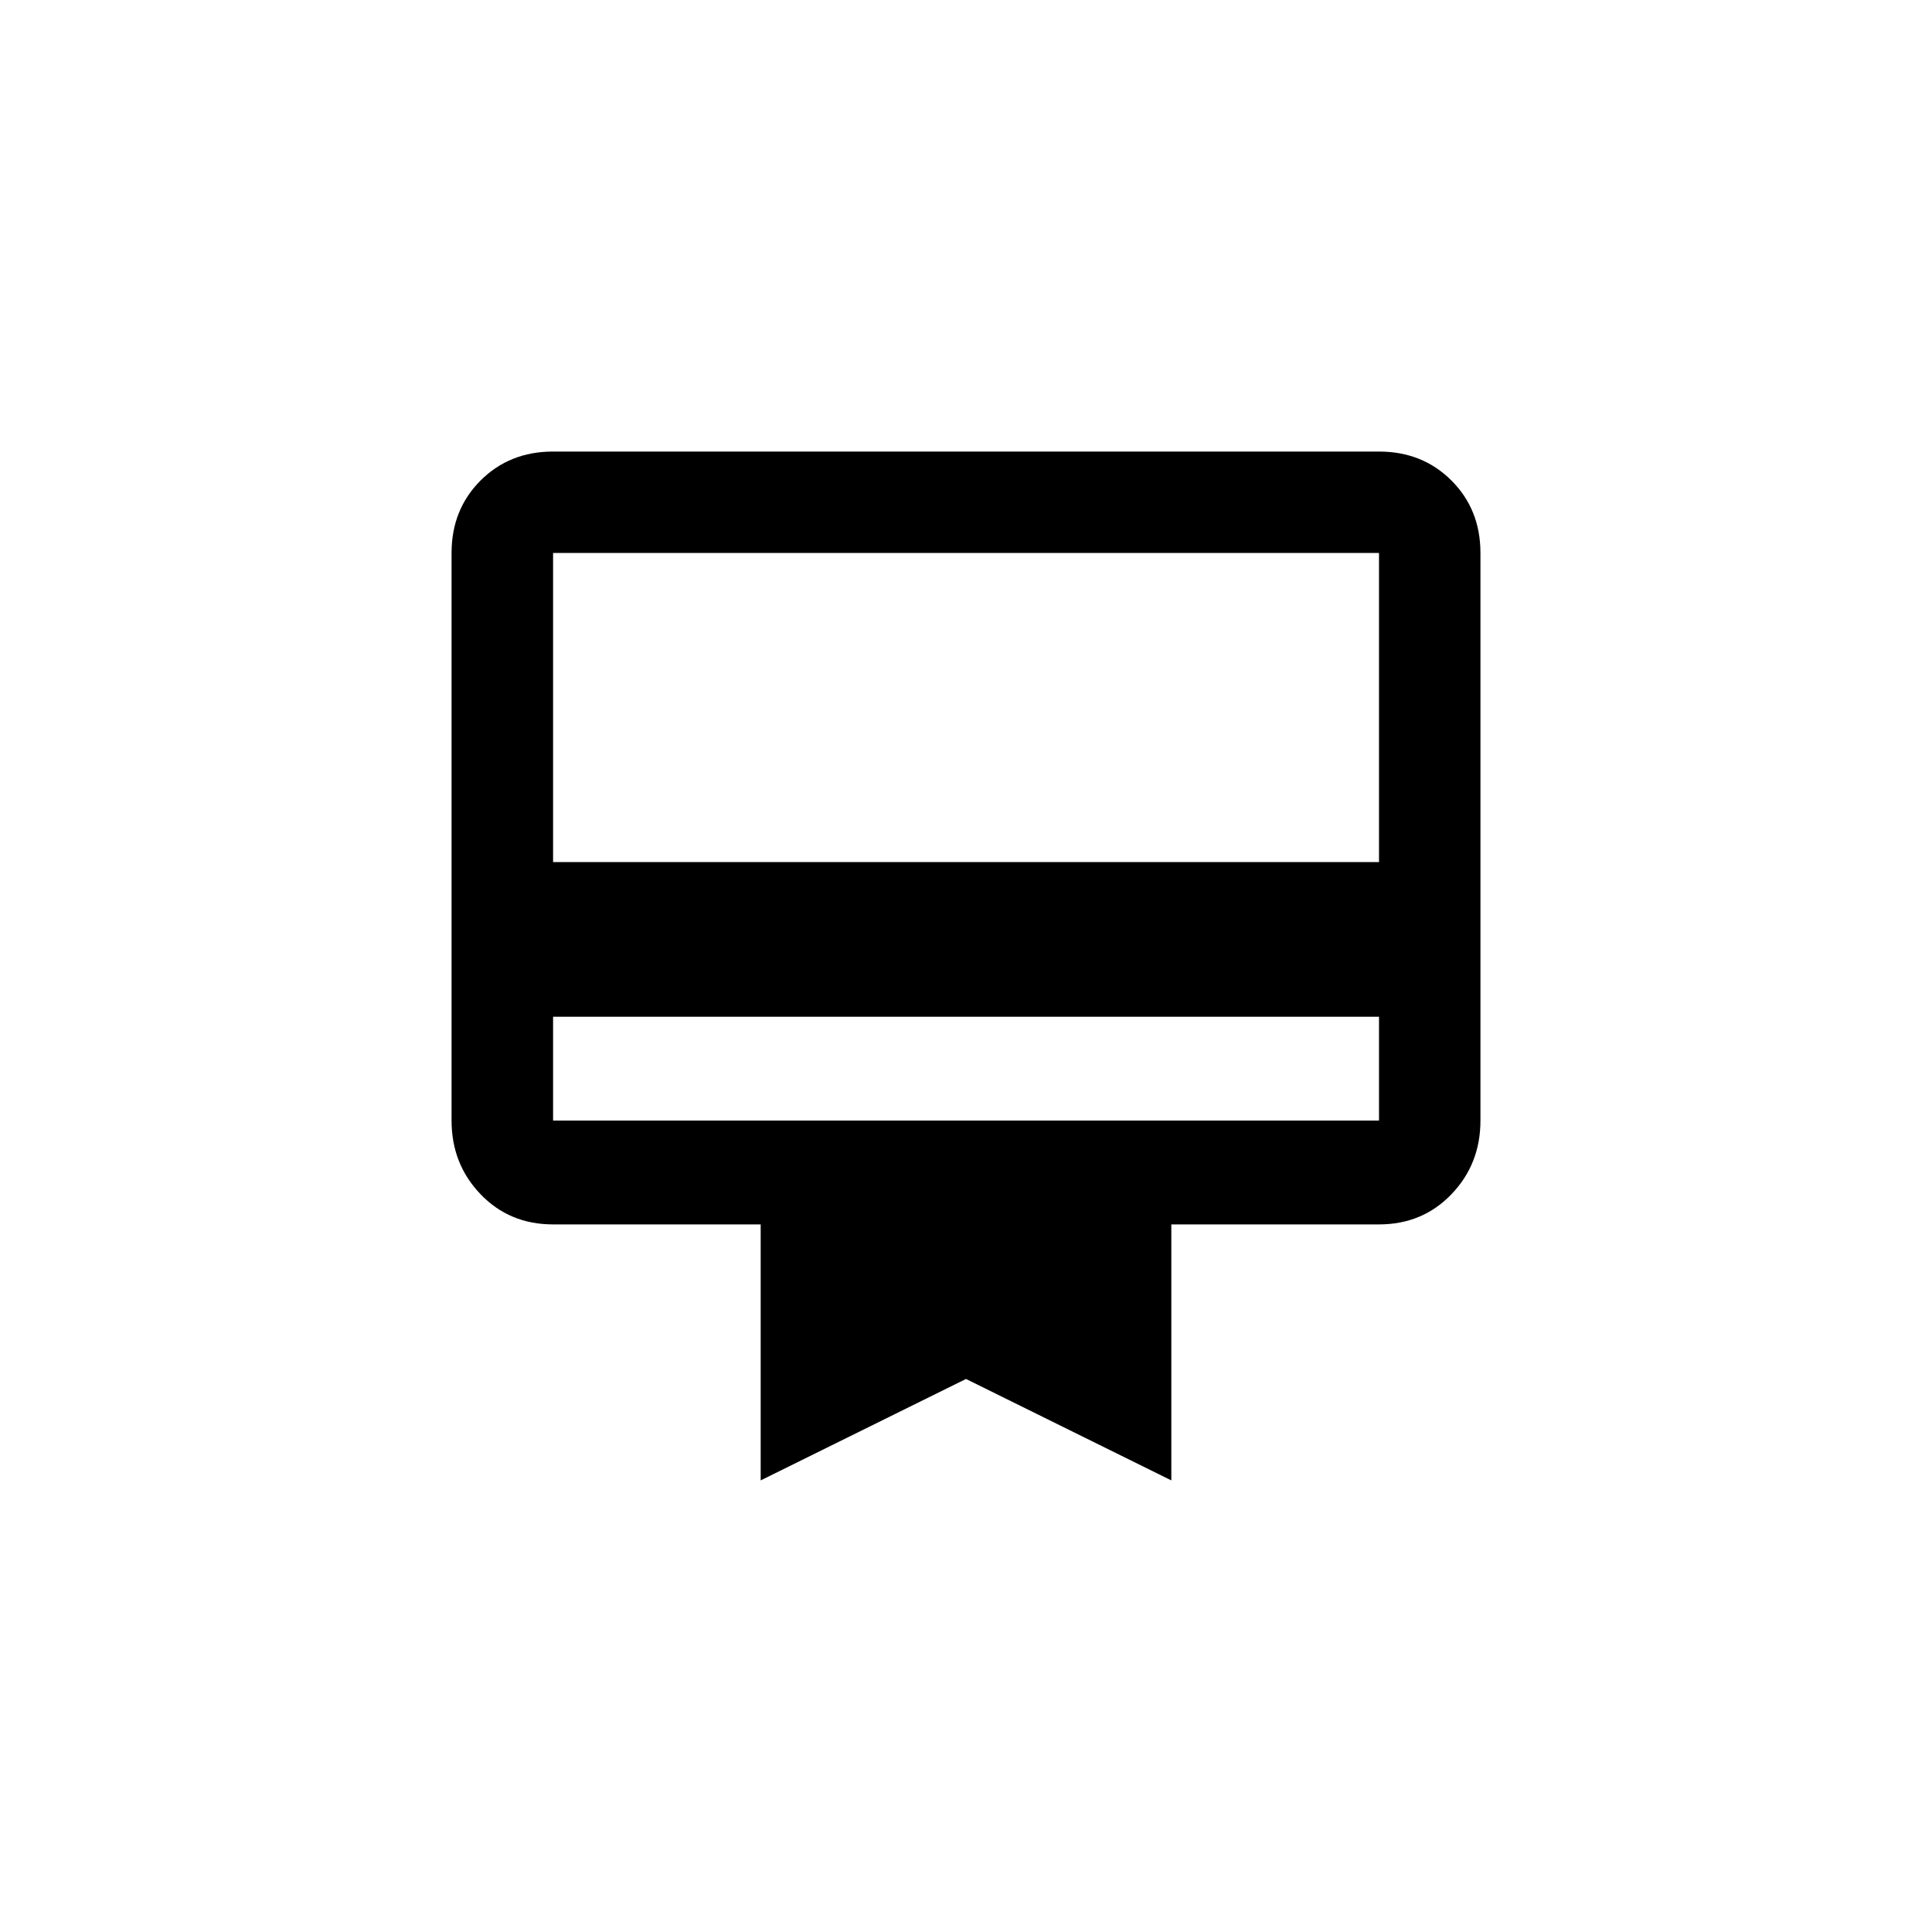 <!-- Generated by IcoMoon.io -->
<svg version="1.1" xmlns="http://www.w3.org/2000/svg" width="40" height="40" viewBox="0 0 40 40">
<title>mt-card_membership</title>
<path d="M28.551 17.849v-6.4h-17.1v6.4h17.1zM28.551 23.2v-2.149h-17.1v2.149h17.1zM28.551 9.349q0.9 0 1.5 0.6t0.6 1.5v11.751q0 0.9-0.6 1.525t-1.5 0.625h-4.3v5.3l-4.251-2.1-4.251 2.1v-5.3h-4.3q-0.9 0-1.5-0.625t-0.6-1.525v-11.751q0-0.9 0.6-1.5t1.5-0.6h17.1z"></path>
</svg>
